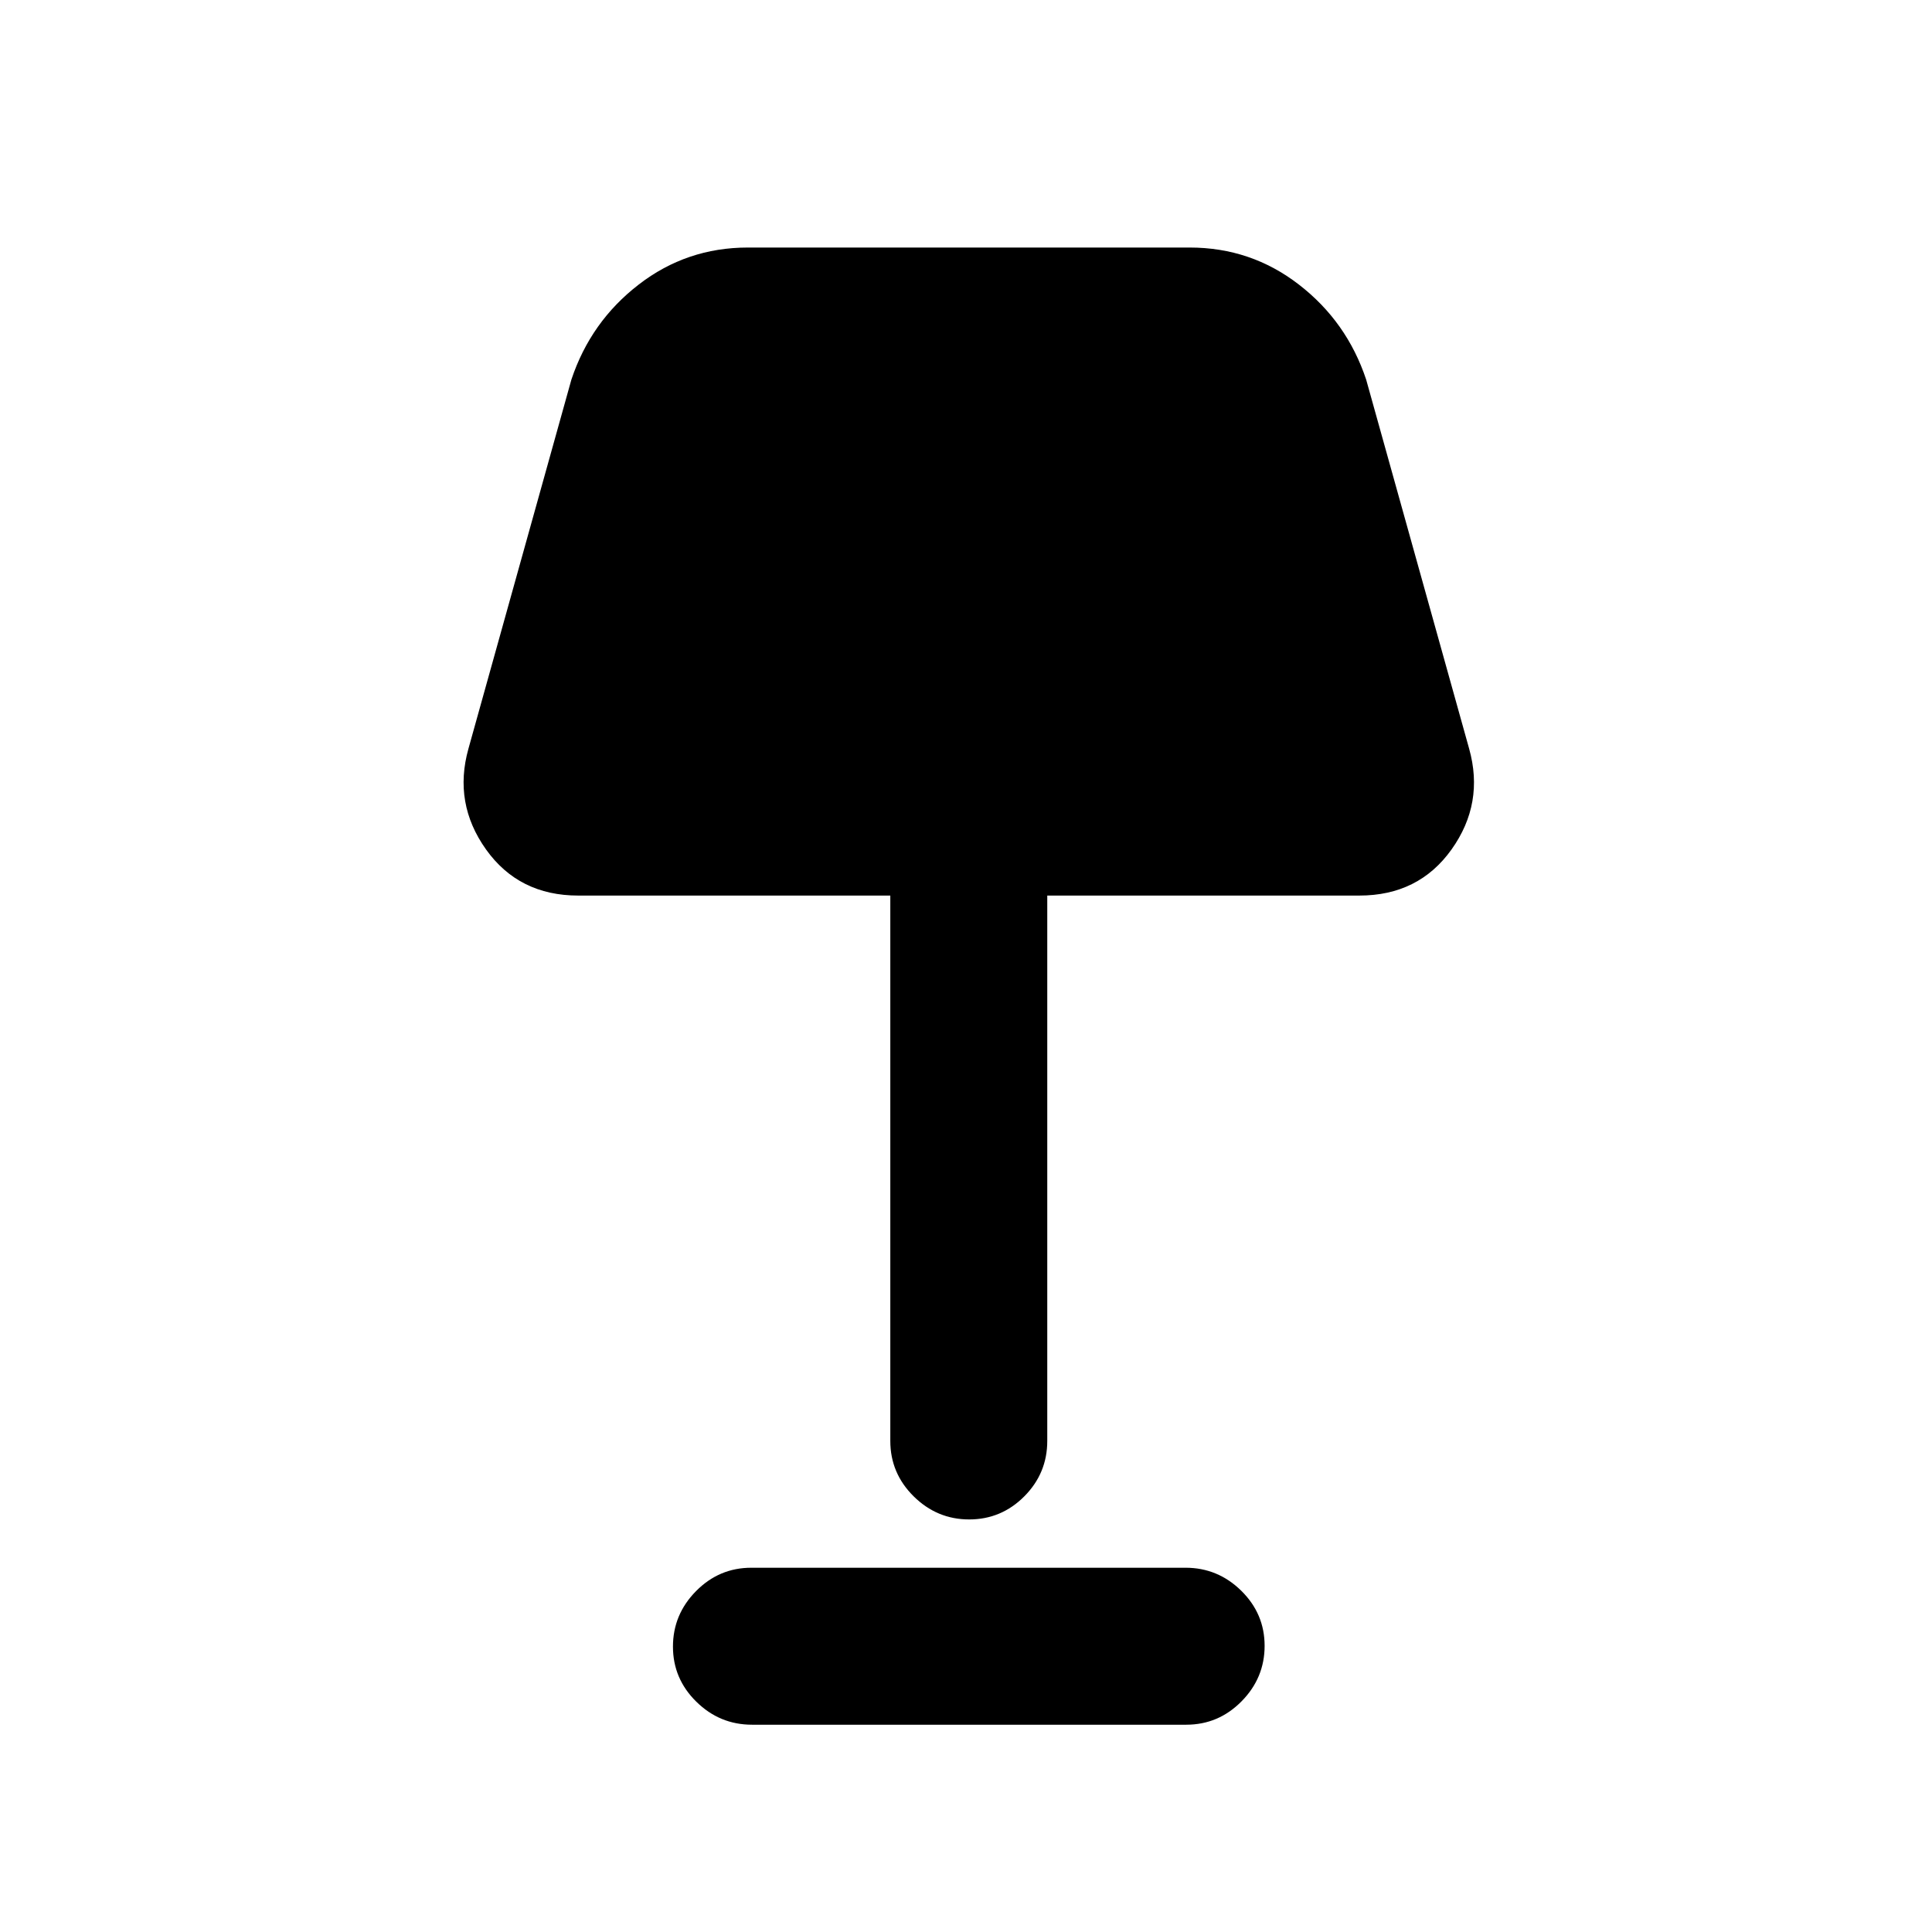 <svg xmlns="http://www.w3.org/2000/svg" height="20" viewBox="0 -960 960 960" width="20"><path d="M481.58-205q-15.96 0-27.58-11.47-11.61-11.48-11.61-27.53v-271H287.31q-29.46 0-45.81-22.92-16.34-22.93-8.73-50.08l51.15-183.38q9.6-28.81 33.43-47.21Q341.17-837 371.62-837h219.53q30.45 0 54.27 18.41 23.83 18.4 33.42 47.21L730-588q7.61 27.15-8.73 50.08Q704.92-515 675.46-515H520.38v271q0 16.05-11.41 27.53Q497.55-205 481.58-205ZM373.67-103q-16.04 0-27.66-11.42-11.62-11.42-11.62-27.38 0-15.97 11.46-27.58Q357.31-181 373.34-181H589.1q16.03 0 27.66 11.42 11.62 11.42 11.62 27.38 0 15.97-11.46 27.58Q605.46-103 589.43-103H373.67Z"/></svg>